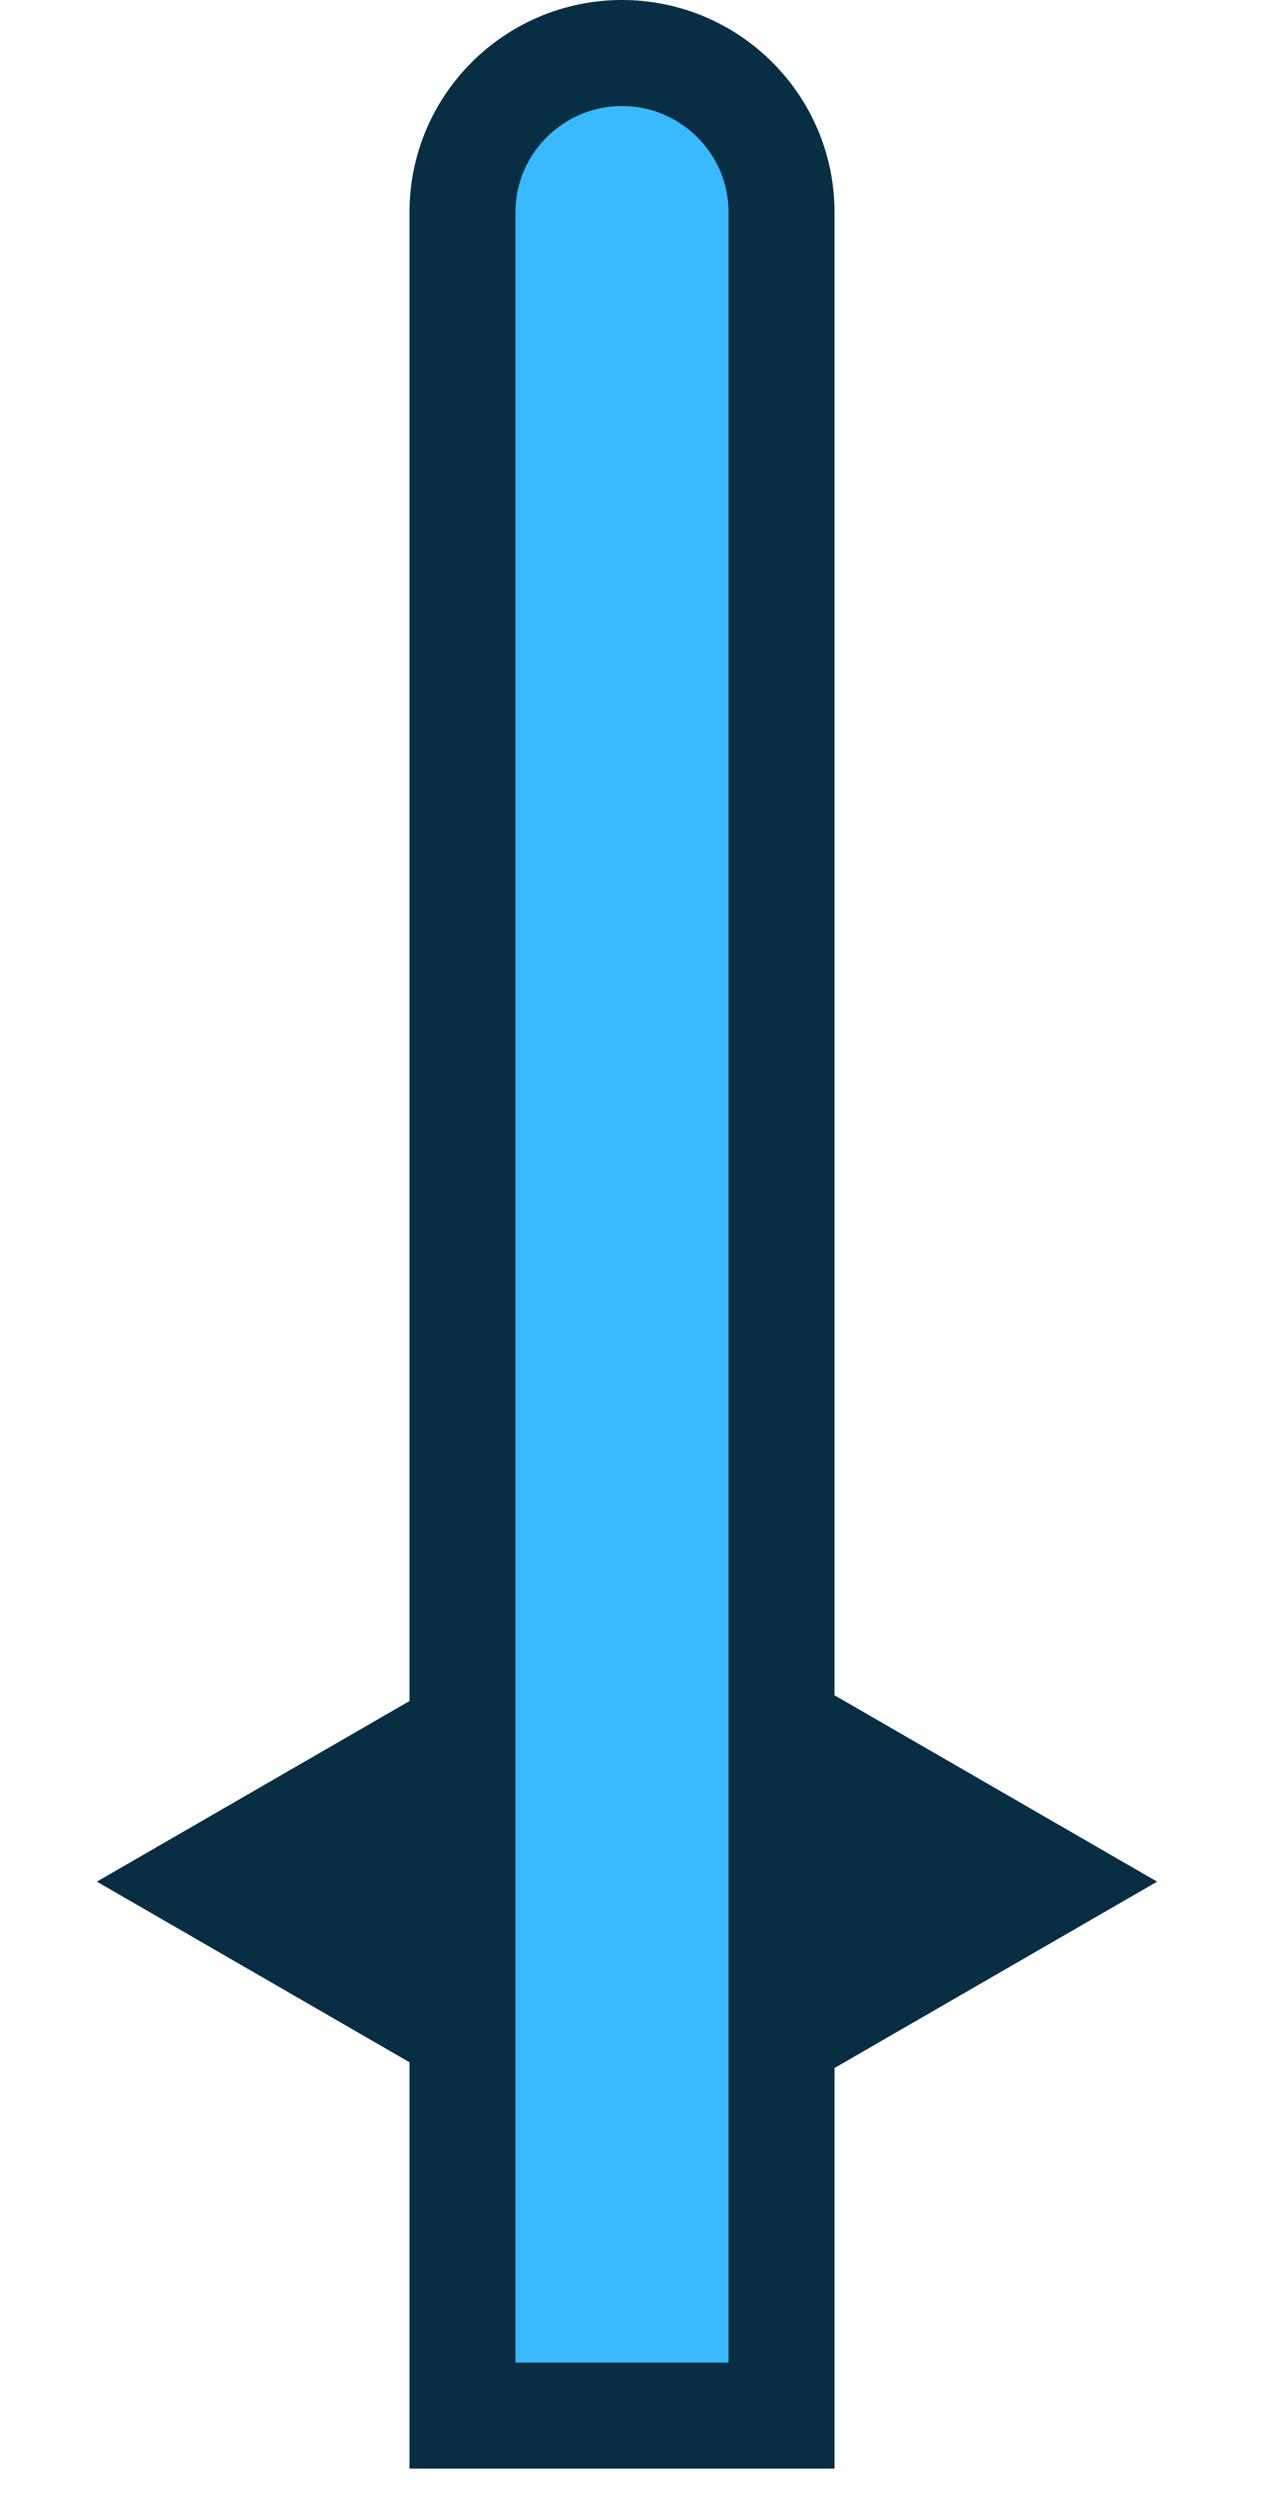 <svg width="17" height="33" viewBox="0 0 17 33" fill="none" xmlns="http://www.w3.org/2000/svg">
<path d="M10.323 2.8L10.323 31.886L6.109 31.886L6.109 2.8C6.109 1.643 7.054 0.7 8.216 0.7C9.378 0.7 10.323 1.643 10.323 2.8Z" fill="#3BB9FF" stroke="#082E44" stroke-width="1.4"/>
<path d="M6.532 21.807L6.532 27.869L1.282 24.838L6.532 21.807Z" fill="#082E44"/>
<path d="M6.532 21.807L6.532 27.869L1.282 24.838L6.532 21.807Z" fill="#082E44"/>
<path d="M10.032 21.807L15.282 24.838L10.032 27.869L10.032 21.807Z" fill="#082E44"/>
<path d="M10.032 21.807L15.282 24.838L10.032 27.869L10.032 21.807Z" fill="#082E44"/>
</svg>
